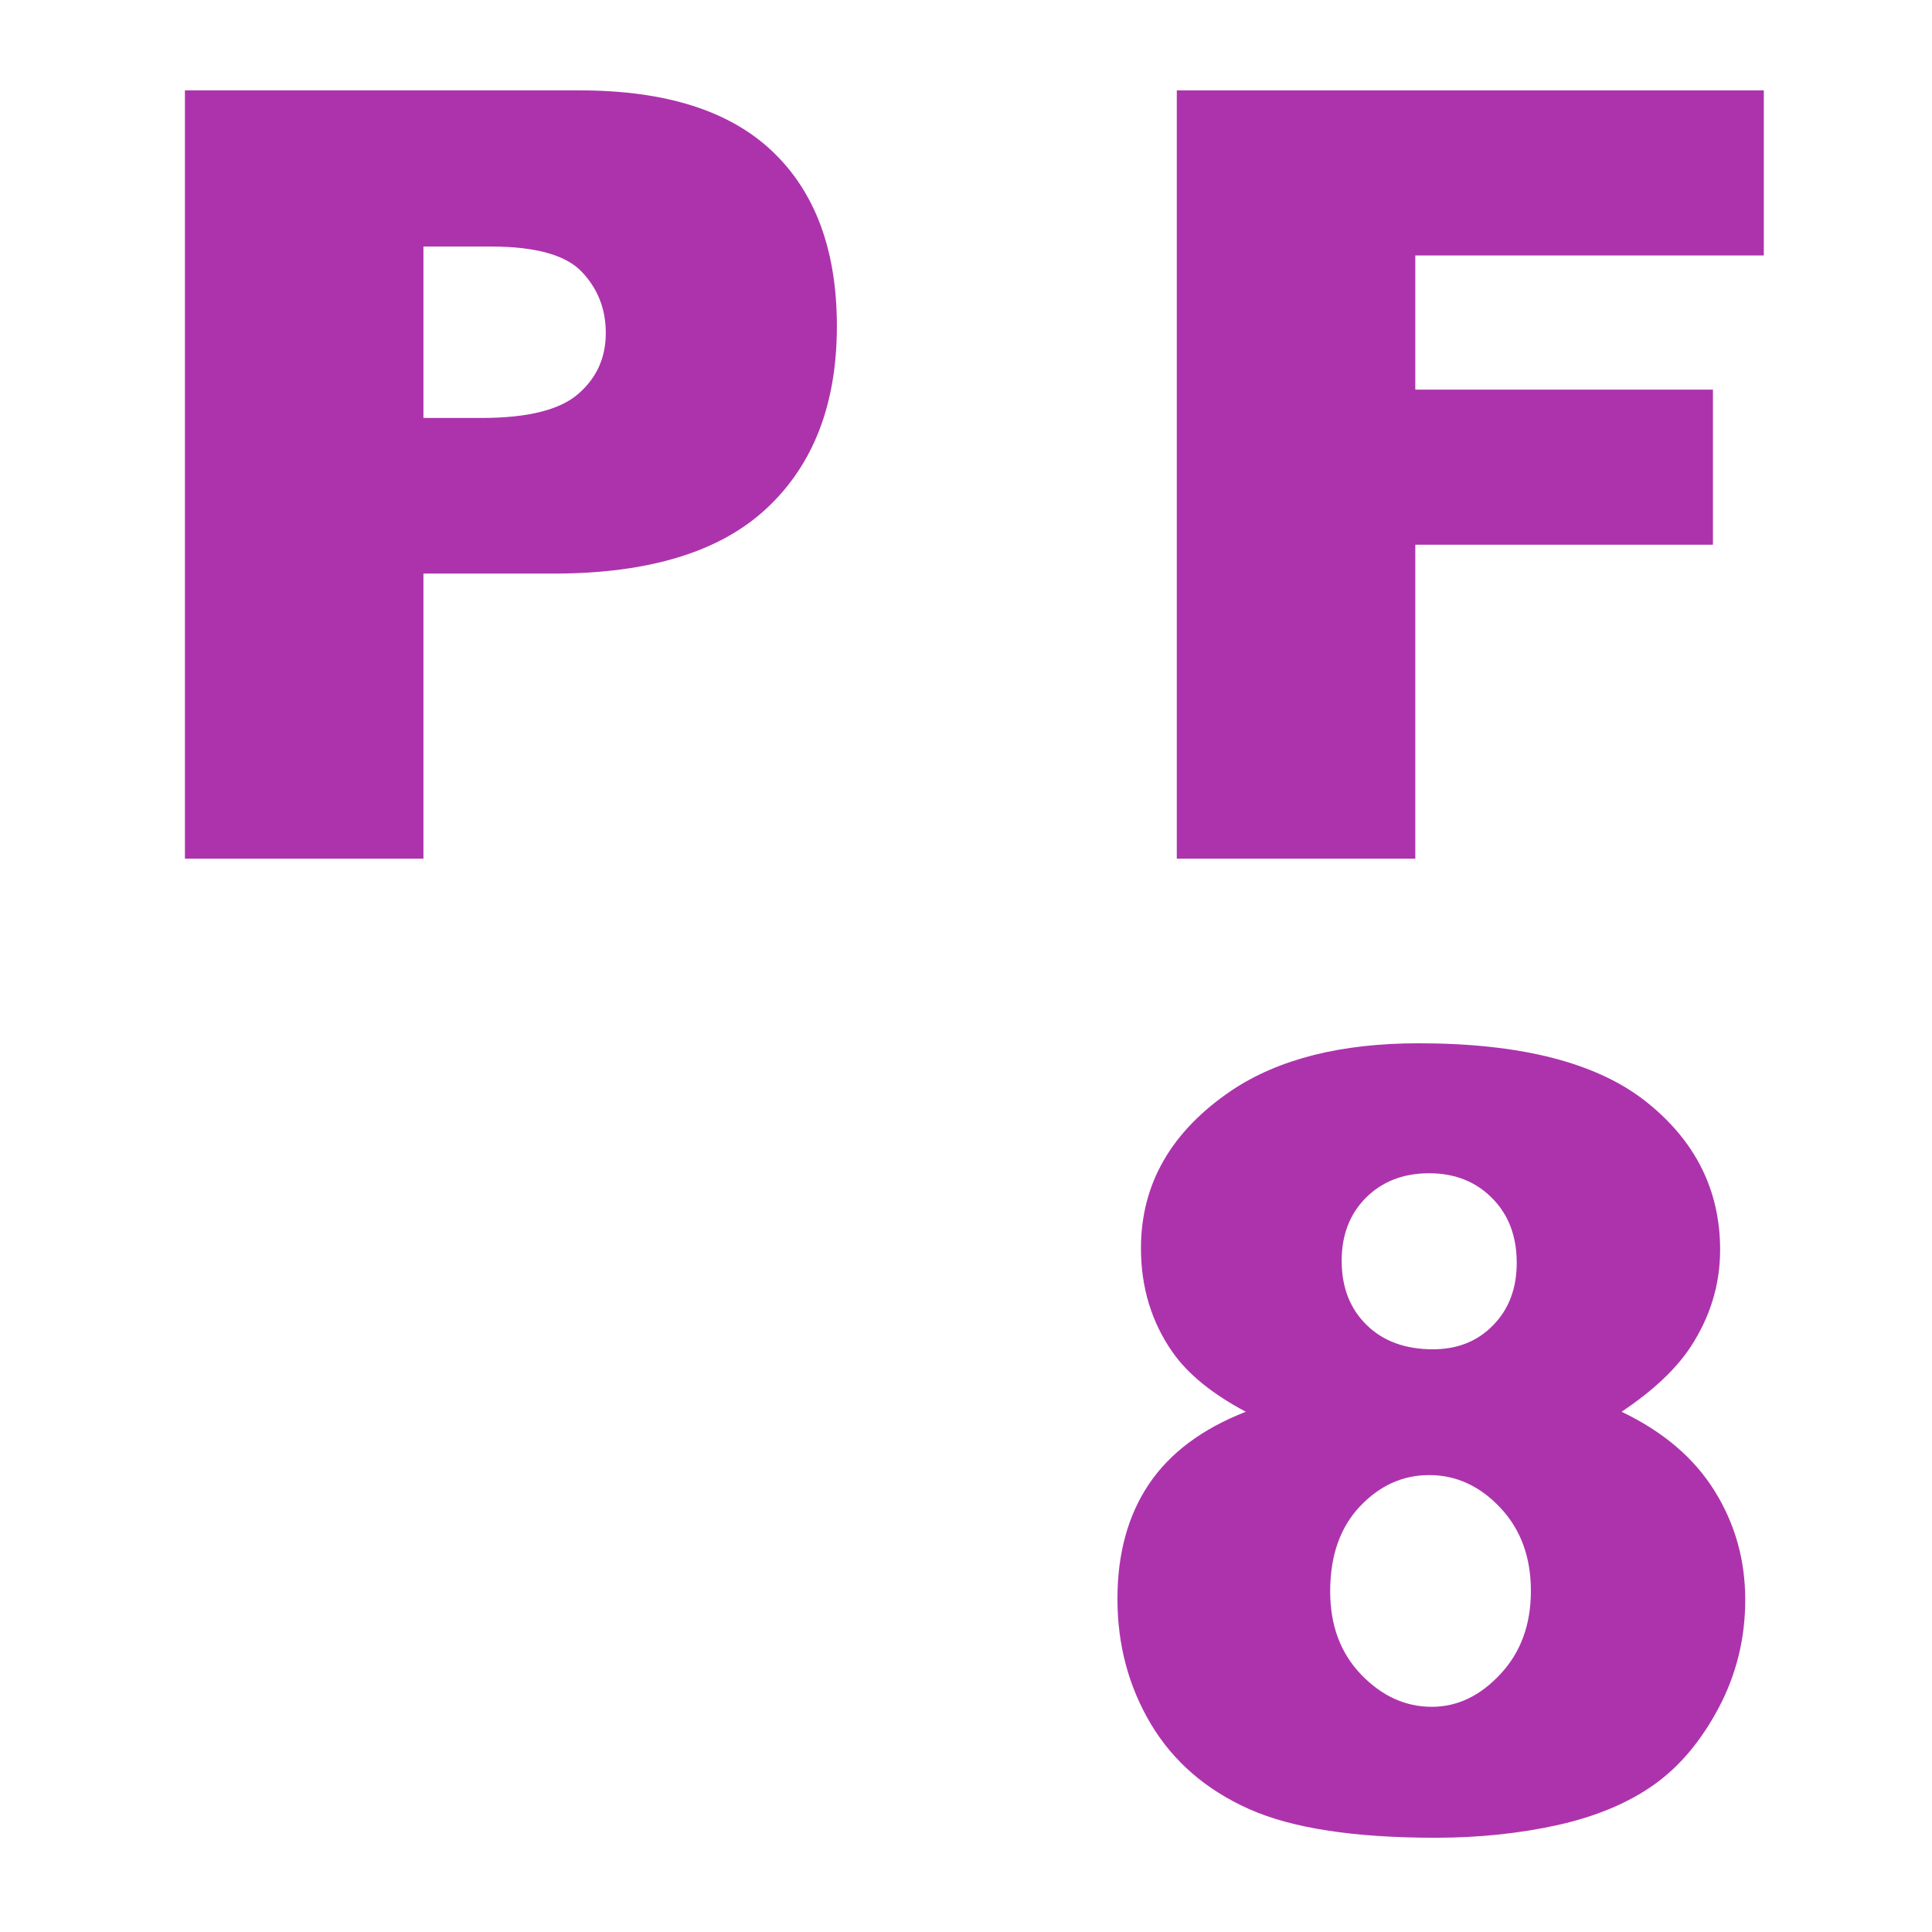 <?xml version="1.0" encoding="UTF-8"?>
<svg width="18px" height="18px" viewBox="0 0 18 18" version="1.1" xmlns="http://www.w3.org/2000/svg" xmlns:xlink="http://www.w3.org/1999/xlink">
    <title>PF8</title>
    <g id="页面-1" stroke="none" stroke-width="1" fill="none" fill-rule="evenodd">
        <g id="画板" transform="translate(-241, -8)">
            <g id="PF8" transform="translate(241, 8)">
                <rect id="矩形" fill="#D8D8D8" opacity="0" x="0" y="0" width="18" height="18"></rect>
                <g id="PF-8" transform="translate(1.723, 0.842)" fill="#ad33ad" fill-rule="nonzero">
                    <path d="M0,0 L3.677,0 C4.478,0 5.077,0.19 5.476,0.571 C5.875,0.952 6.074,1.494 6.074,2.197 C6.074,2.92 5.857,3.485 5.422,3.892 C4.988,4.299 4.325,4.502 3.433,4.502 L2.222,4.502 L2.222,7.158 L0,7.158 L0,0 Z M2.222,3.052 L2.764,3.052 C3.19,3.052 3.49,2.978 3.662,2.83 C3.835,2.681 3.921,2.492 3.921,2.261 C3.921,2.036 3.846,1.846 3.696,1.689 C3.547,1.533 3.265,1.455 2.852,1.455 L2.222,1.455 L2.222,3.052 Z" id="形状"></path>
                    <polygon id="路径" points="9.241 0 14.71 0 14.71 1.538 11.463 1.538 11.463 2.788 14.236 2.788 14.236 4.233 11.463 4.233 11.463 7.158 9.241 7.158"></polygon>
                    <path d="M9.884,12.311 C9.571,12.145 9.343,11.959 9.2,11.754 C9.005,11.474 8.907,11.152 8.907,10.787 C8.907,10.188 9.189,9.698 9.752,9.317 C10.191,9.024 10.772,8.878 11.495,8.878 C12.452,8.878 13.159,9.06 13.617,9.425 C14.074,9.789 14.303,10.248 14.303,10.802 C14.303,11.124 14.212,11.425 14.029,11.705 C13.893,11.913 13.678,12.115 13.385,12.311 C13.772,12.496 14.061,12.742 14.251,13.048 C14.442,13.354 14.537,13.692 14.537,14.063 C14.537,14.422 14.455,14.756 14.291,15.067 C14.126,15.378 13.924,15.618 13.685,15.787 C13.446,15.956 13.148,16.081 12.792,16.161 C12.435,16.24 12.055,16.28 11.651,16.28 C10.893,16.28 10.313,16.191 9.913,16.012 C9.513,15.833 9.208,15.569 9,15.221 C8.792,14.872 8.688,14.483 8.688,14.054 C8.688,13.634 8.785,13.278 8.98,12.987 C9.176,12.695 9.477,12.47 9.884,12.311 Z M10.777,10.904 C10.777,11.152 10.855,11.351 11.009,11.502 C11.164,11.654 11.37,11.729 11.627,11.729 C11.855,11.729 12.042,11.655 12.188,11.505 C12.335,11.355 12.408,11.161 12.408,10.924 C12.408,10.676 12.332,10.475 12.179,10.321 C12.026,10.166 11.83,10.089 11.593,10.089 C11.352,10.089 11.156,10.165 11.004,10.316 C10.853,10.467 10.777,10.663 10.777,10.904 Z M10.67,13.985 C10.67,14.301 10.766,14.559 10.958,14.759 C11.15,14.959 11.37,15.06 11.617,15.06 C11.855,15.06 12.068,14.958 12.257,14.754 C12.446,14.551 12.54,14.293 12.54,13.98 C12.54,13.665 12.445,13.406 12.254,13.204 C12.064,13.002 11.843,12.901 11.593,12.901 C11.345,12.901 11.13,12.999 10.946,13.194 C10.762,13.39 10.67,13.653 10.67,13.985 Z" id="形状"></path>
                </g>
            </g>
        </g>
    </g>
</svg>